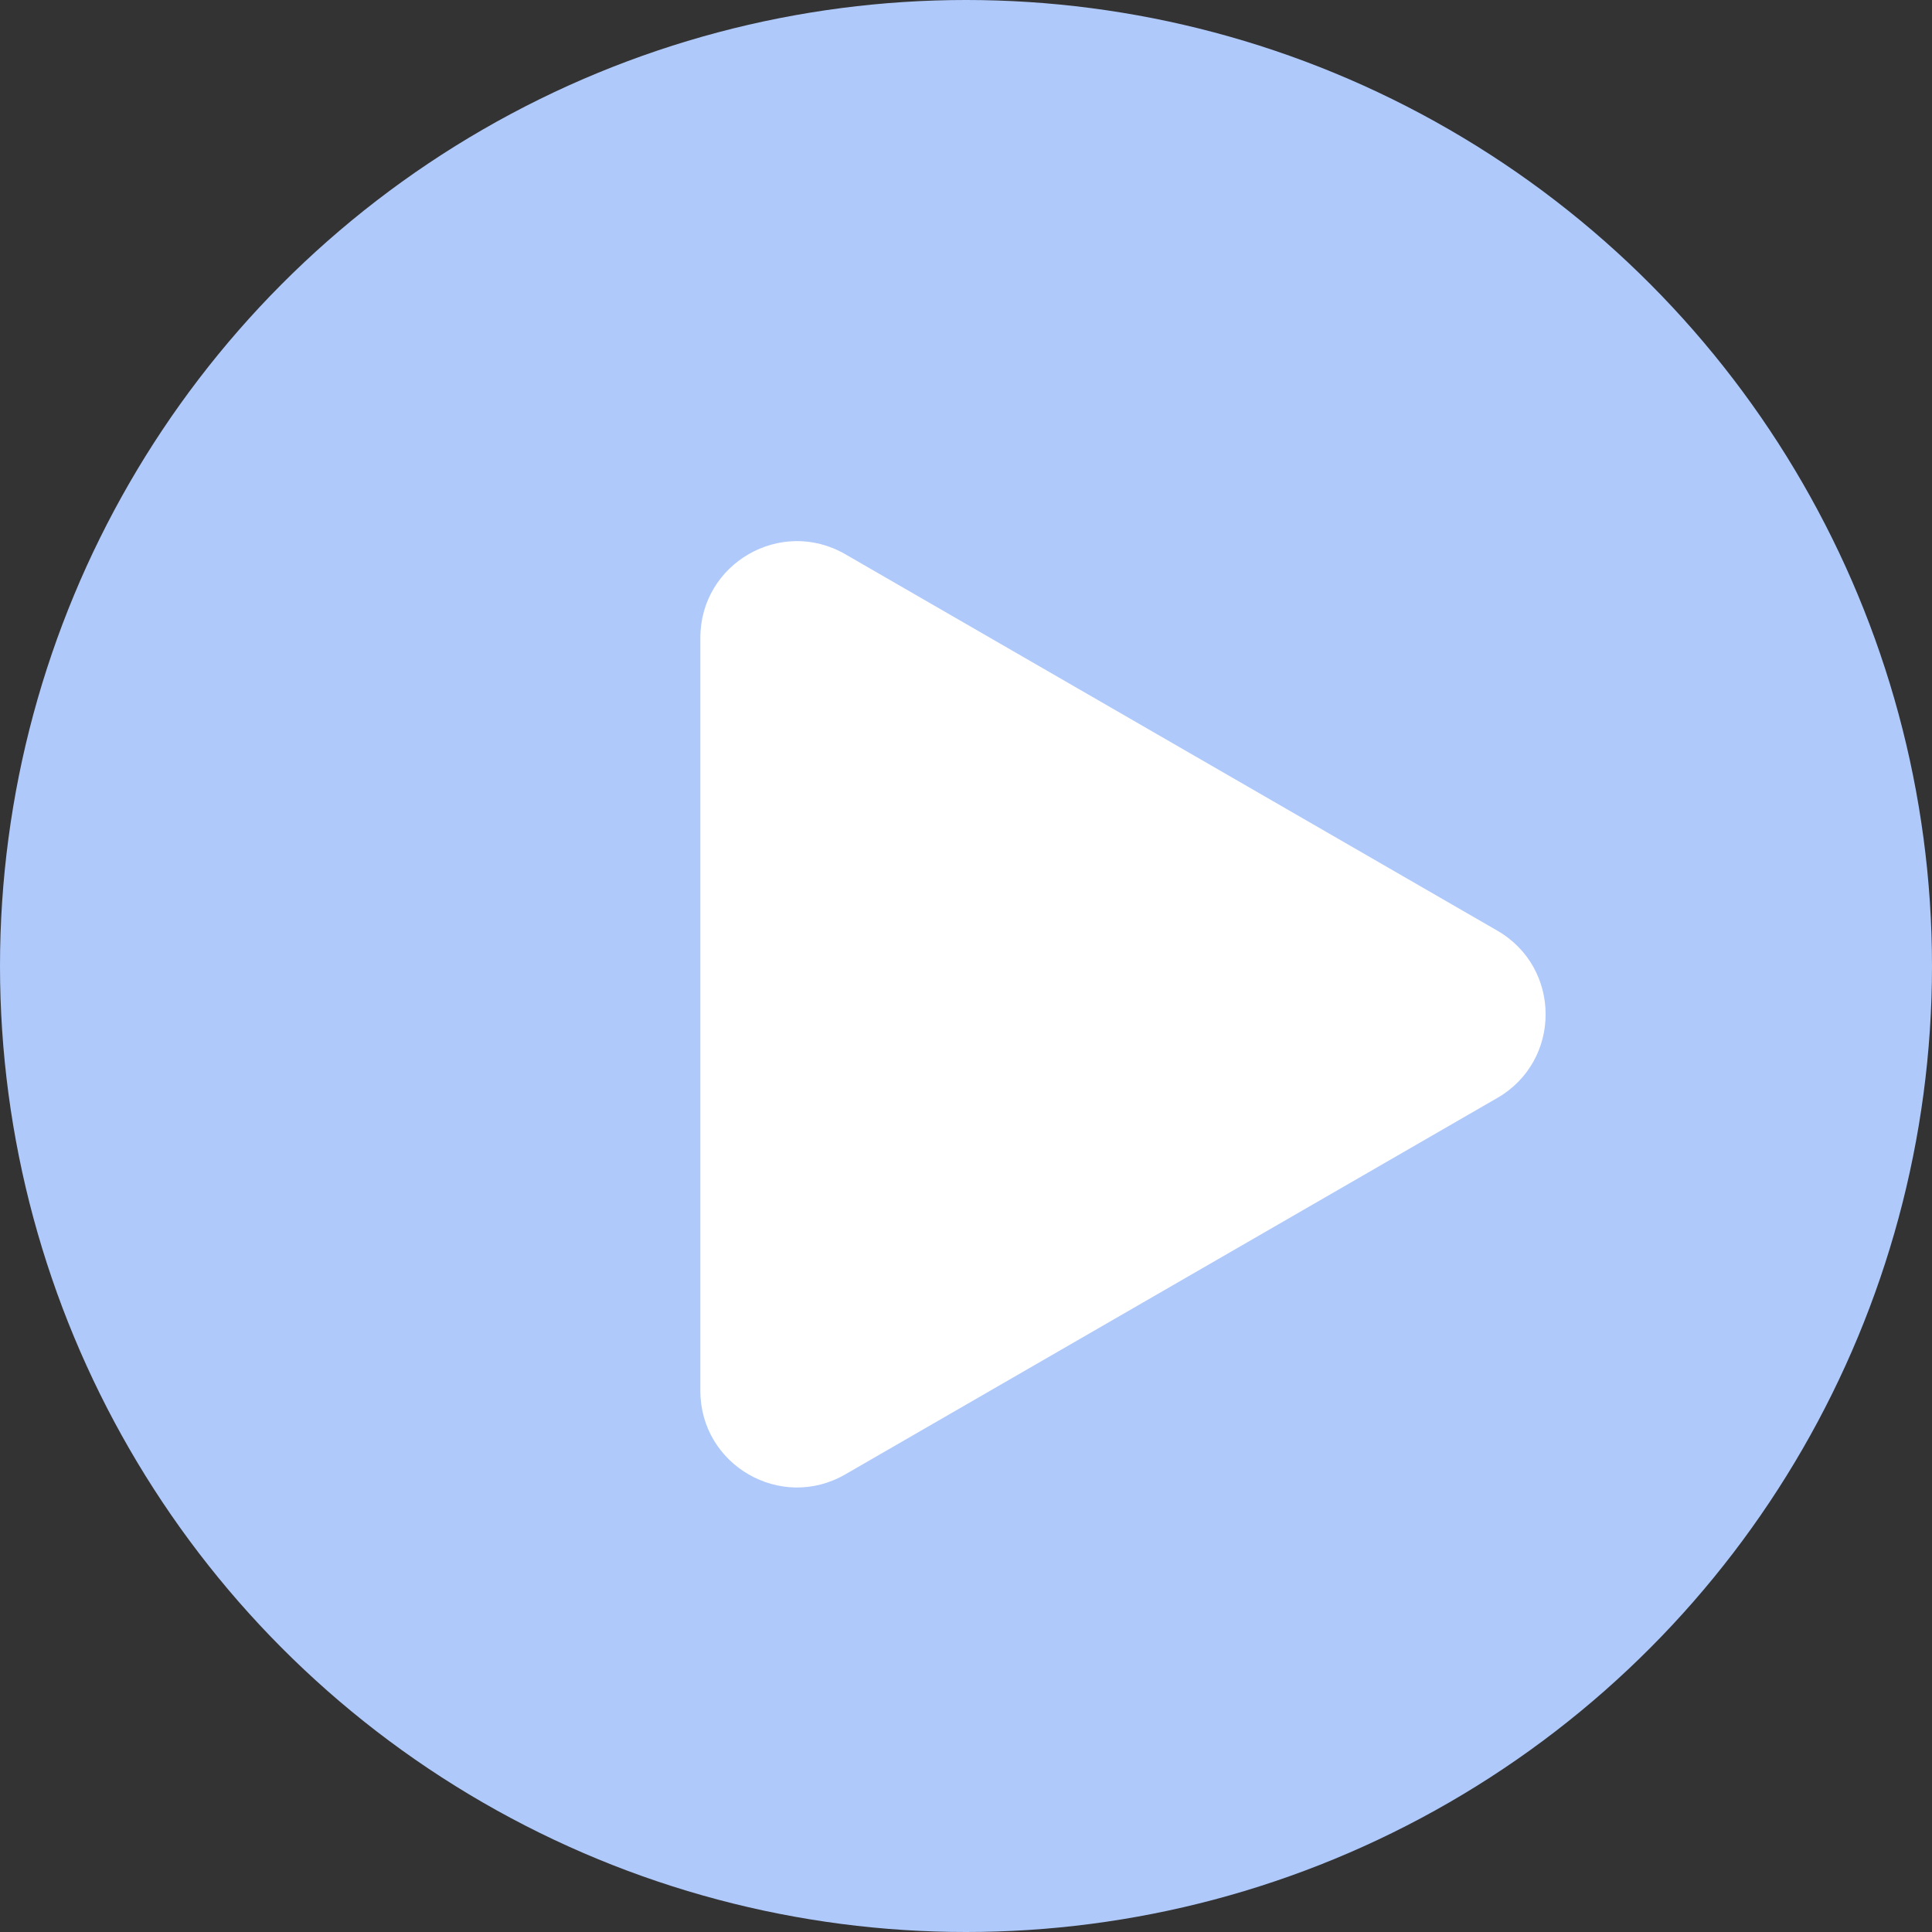 <svg width="20" height="20" viewBox="0 0 20 20" fill="none" xmlns="http://www.w3.org/2000/svg">
<rect x="0" y="0" width="20" height="20" fill="#333333" stroke="none"/>
<circle cx="10" cy="10" r="10" fill="#AFC9FB"/>
<path d="M15.5 9.634C16.167 10.019 16.167 10.981 15.5 11.366L8.75 15.263C8.083 15.648 7.25 15.167 7.25 14.397L7.25 6.603C7.25 5.833 8.083 5.352 8.75 5.737L15.5 9.634Z" fill="white"/>
</svg>
